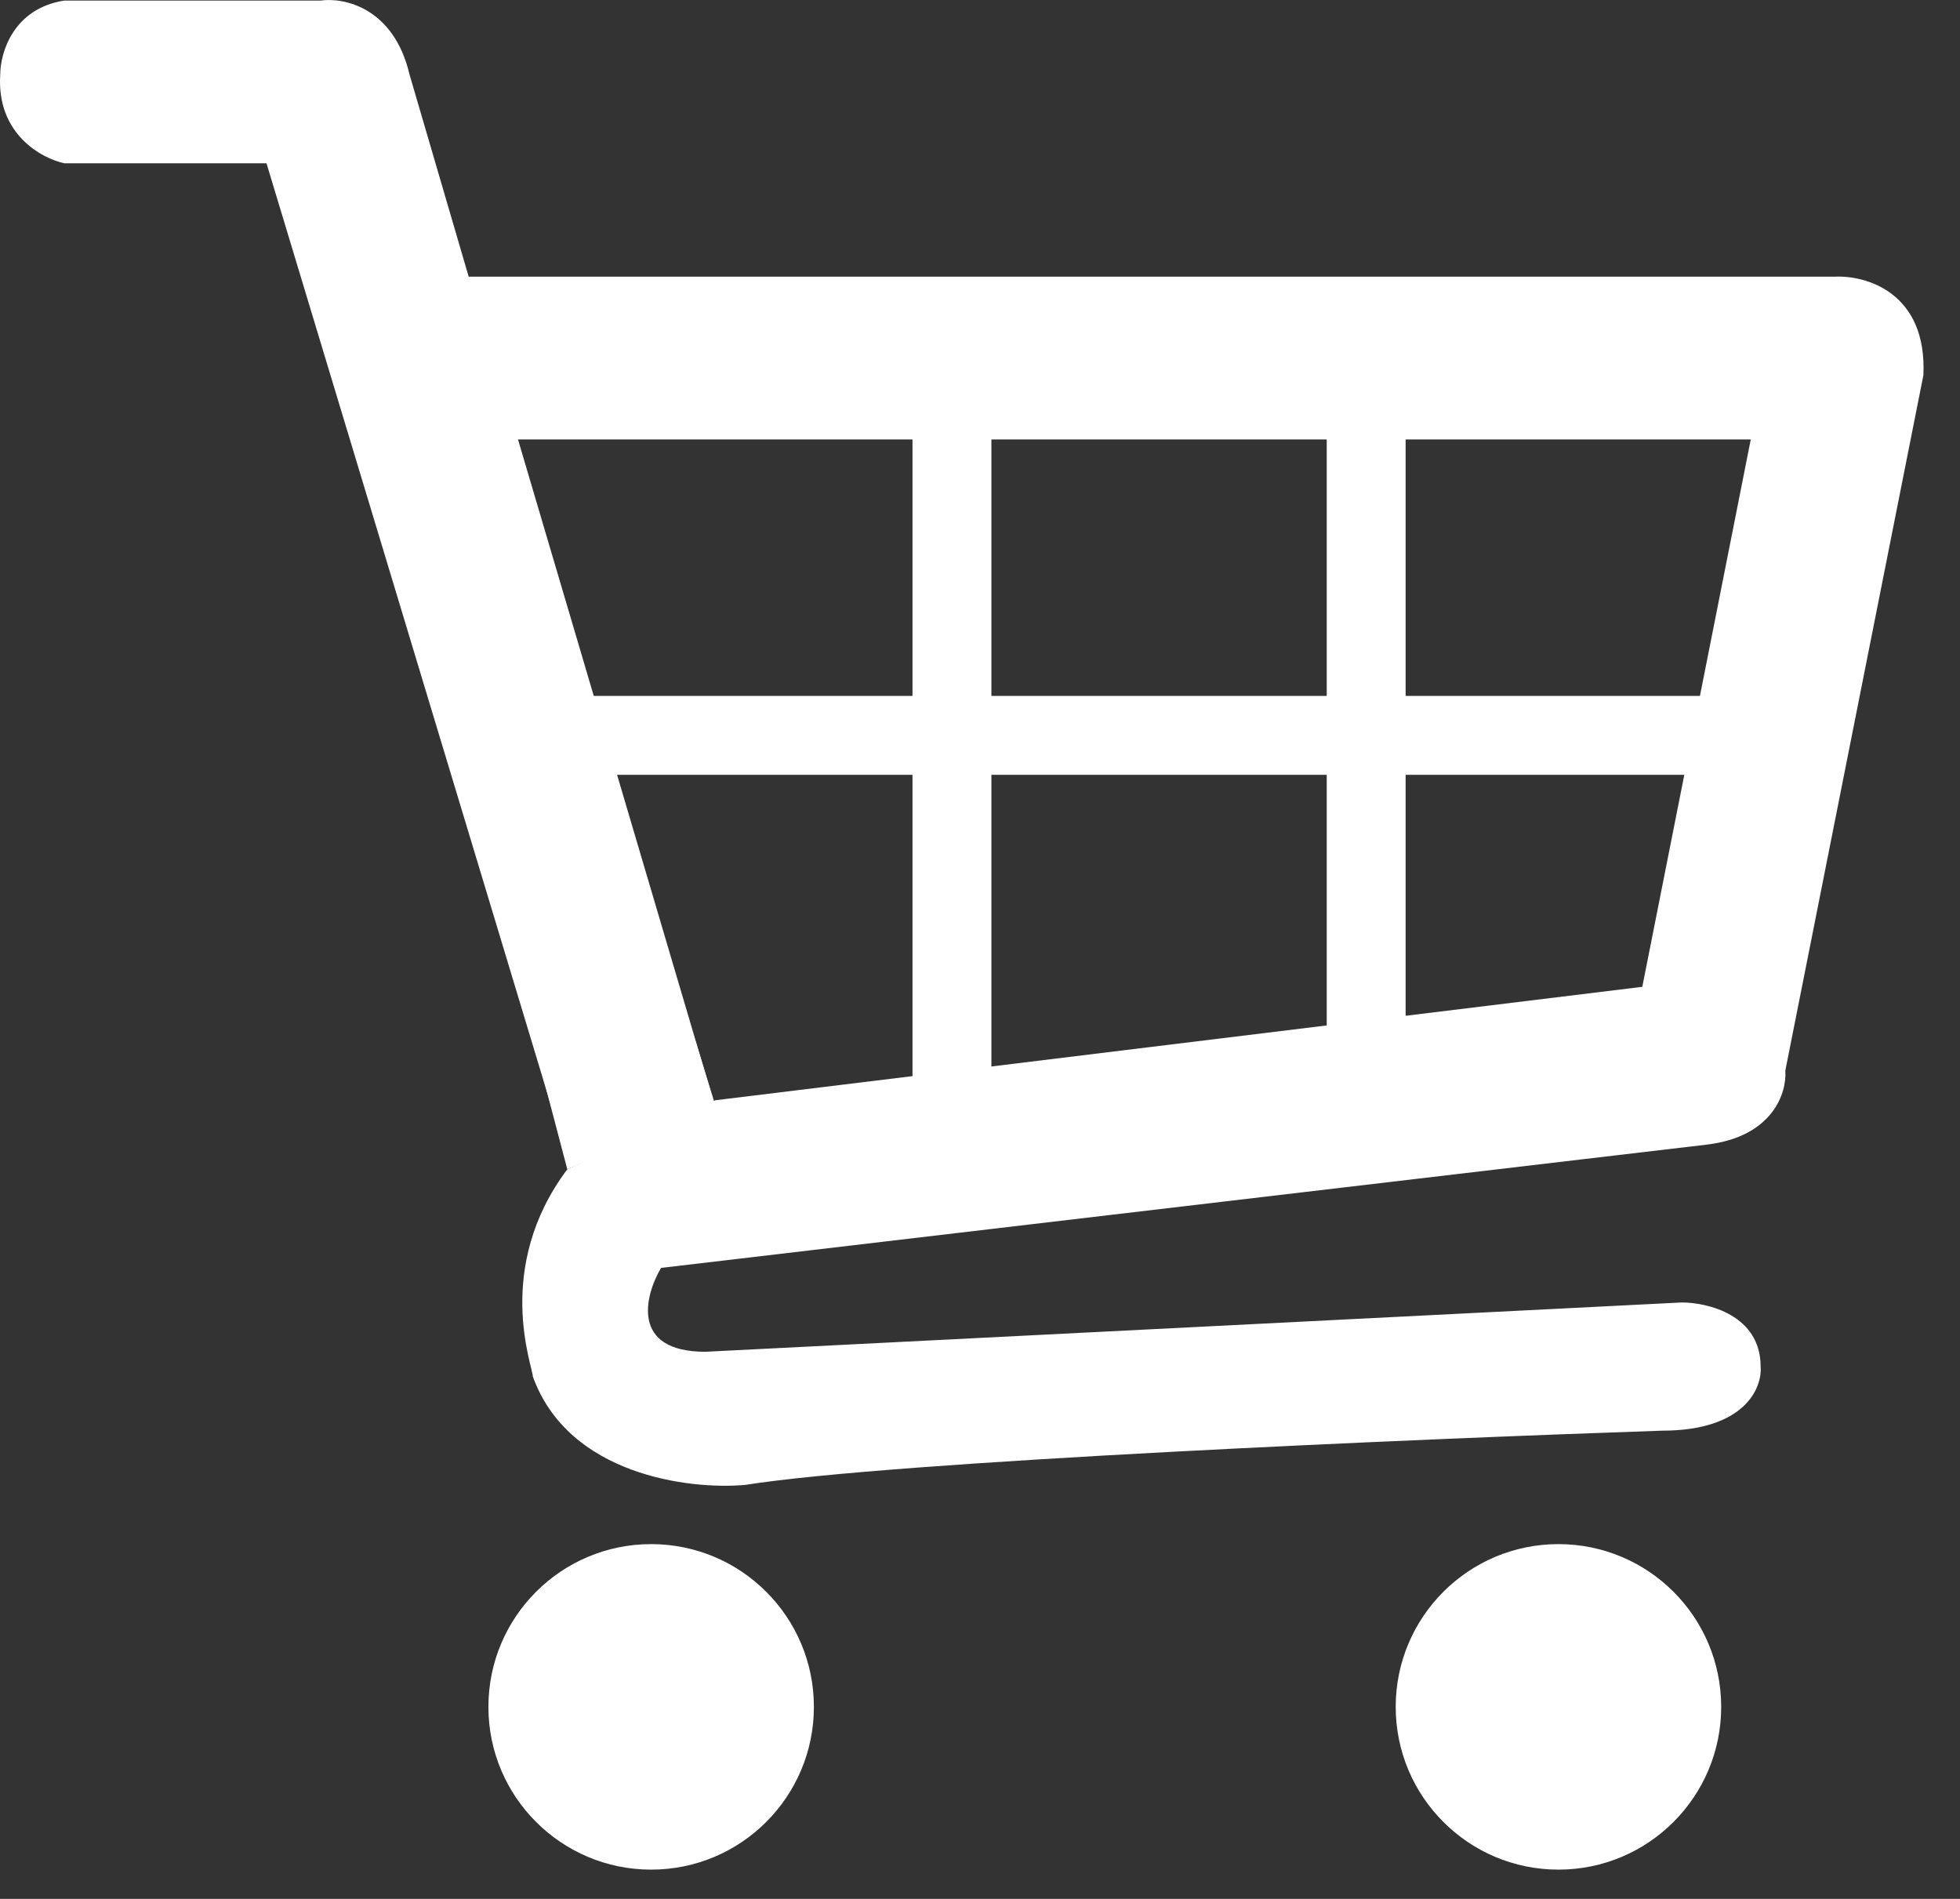 <svg width="32" height="31" viewBox="0 0 32 31" fill="none" xmlns="http://www.w3.org/2000/svg">
<rect x="0" y="0" width="32" height="31" fill="#333333" stroke="none"/>
<path d="M5.237 0.009H1.051C0.213 0.138 0.004 0.868 0.004 1.216C-0.06 2.183 0.675 2.585 1.051 2.666H4.351L9.262 18.928L11.597 17.801L8.457 7.174H28.584L26.813 16.11L11.678 17.962L9.262 19.089C8.055 20.699 8.699 22.31 8.699 22.471C9.279 24.081 11.248 24.322 12.161 24.242C14.608 23.855 23.163 23.49 27.135 23.356C28.488 23.356 28.772 22.659 28.745 22.31C28.745 21.472 27.887 21.263 27.457 21.263L11.517 22.068C10.293 22.068 10.524 21.156 10.792 20.699L27.86 18.687C28.955 18.558 29.175 17.828 29.148 17.479L31.402 6.127C31.467 4.775 30.463 4.49 29.953 4.517H7.652L6.686 1.216C6.429 0.122 5.613 -0.045 5.237 0.009Z" fill="white"/>
<circle cx="10.631" cy="27.865" r="2.657" fill="white"/>
<circle cx="25.444" cy="27.865" r="2.657" fill="white"/>
<rect x="14.898" y="6.852" width="1.288" height="11.271" fill="white"/>
<rect x="21.661" y="6.852" width="1.288" height="11.271" fill="white"/>
<rect x="9.584" y="11.361" width="18.678" height="1.288" fill="white"/>
<path d="M11.678 18.043L11.356 16.996L8.86 17.56L9.262 19.089L11.678 18.043Z" fill="white"/>
</svg>
